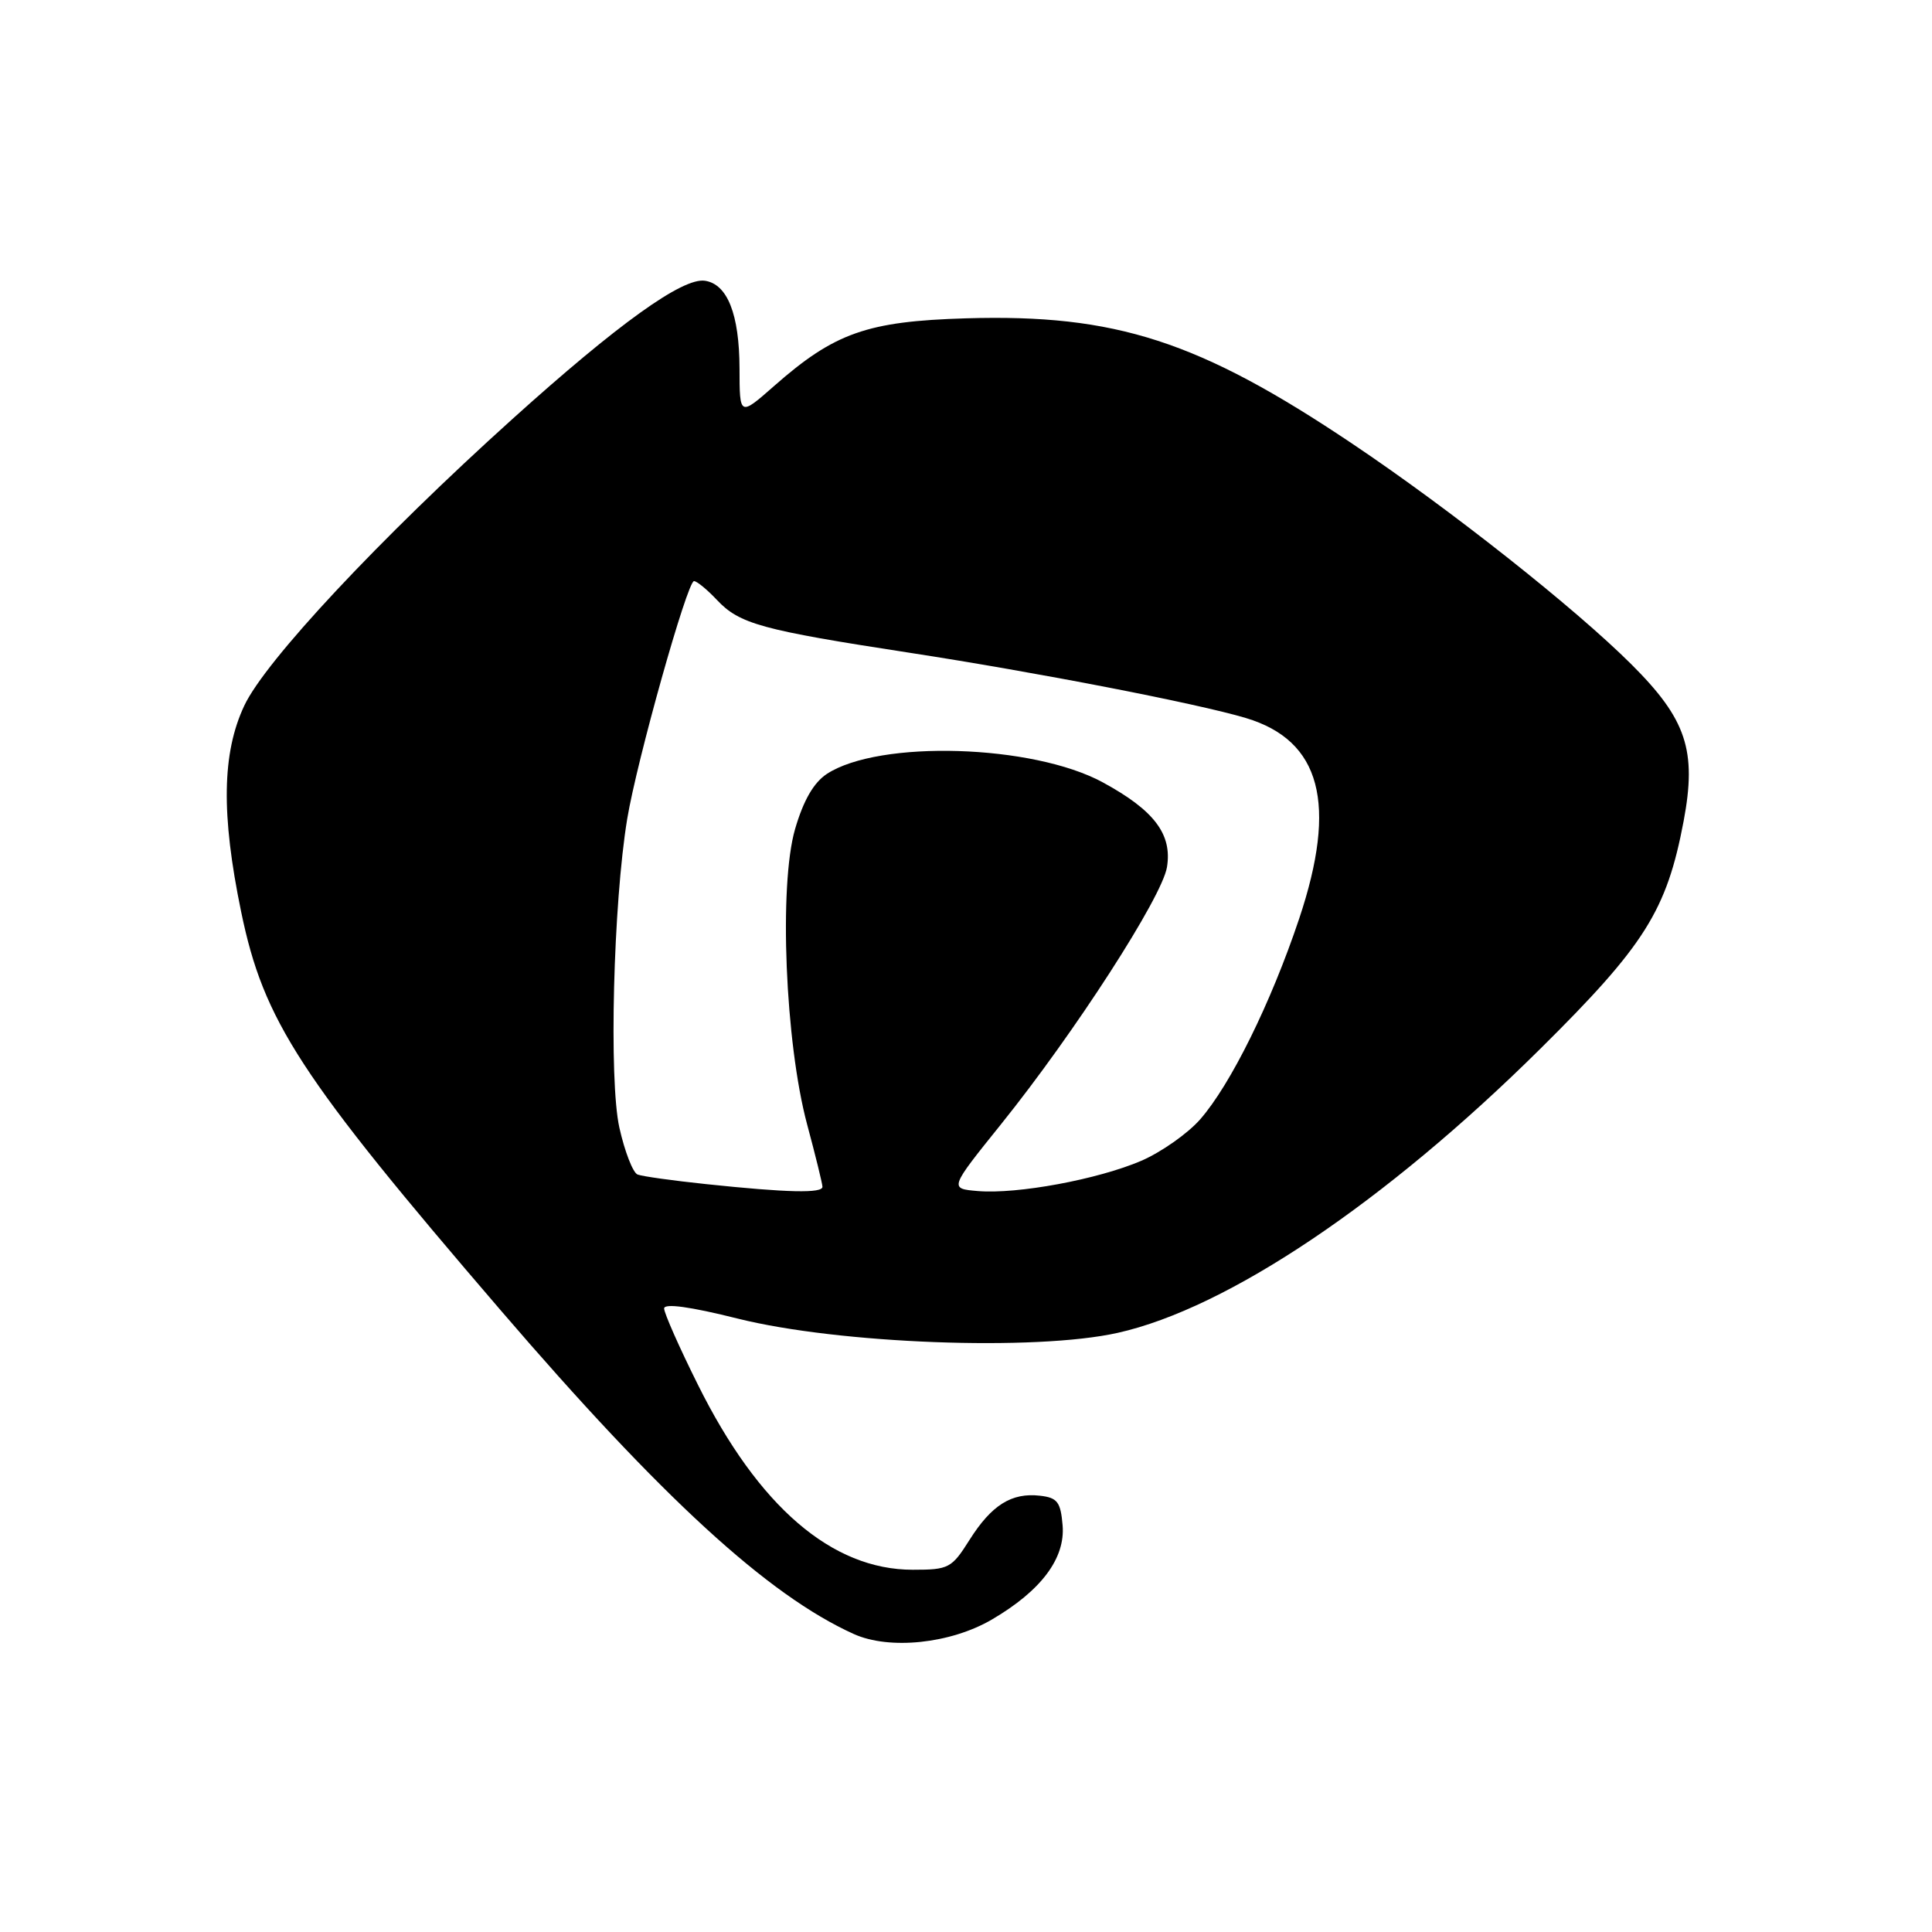 <?xml version="1.0" encoding="UTF-8" standalone="no"?>
<!DOCTYPE svg PUBLIC "-//W3C//DTD SVG 1.1//EN" "http://www.w3.org/Graphics/SVG/1.1/DTD/svg11.dtd" >
<svg xmlns="http://www.w3.org/2000/svg" xmlns:xlink="http://www.w3.org/1999/xlink" version="1.1" viewBox="0 0 256 256">
 <g >
 <path fill="currentColor"
d=" M 131.44 214.59 C 137.96 210.77 141.17 206.49 140.80 202.11 C 140.54 199.02 140.11 198.45 137.80 198.19 C 134.04 197.76 131.39 199.42 128.47 204.04 C 126.10 207.80 125.72 208.00 120.95 208.00 C 110.22 208.00 100.50 199.63 92.48 183.49 C 90.01 178.54 88.00 173.99 88.00 173.38 C 88.00 172.67 91.45 173.14 97.75 174.72 C 111.17 178.07 137.18 179.05 148.10 176.61 C 162.66 173.36 183.56 159.31 204.07 139.00 C 217.96 125.25 220.85 120.65 223.09 108.80 C 224.85 99.44 223.47 95.30 216.16 88.02 C 208.63 80.52 192.15 67.49 179.21 58.81 C 158.89 45.17 147.84 41.59 128.00 42.18 C 114.90 42.57 110.58 44.10 102.59 51.13 C 98.00 55.17 98.00 55.17 97.99 48.83 C 97.97 41.64 96.39 37.64 93.40 37.20 C 90.44 36.77 81.89 42.91 67.92 55.50 C 50.30 71.38 35.15 87.57 32.37 93.50 C 29.41 99.79 29.29 107.92 31.95 120.80 C 34.94 135.30 39.70 142.61 66.35 173.63 C 87.70 198.48 101.77 211.38 113.12 216.51 C 117.84 218.65 125.96 217.80 131.44 214.59 Z  M 93.55 156.90 C 89.17 156.44 85.09 155.87 84.48 155.63 C 83.87 155.39 82.78 152.60 82.07 149.42 C 80.67 143.14 81.26 119.70 83.11 108.50 C 84.39 100.77 91.07 77.00 91.96 77.00 C 92.34 77.00 93.71 78.13 95.00 79.50 C 97.99 82.68 100.91 83.48 120.50 86.49 C 137.34 89.08 158.63 93.21 165.08 95.14 C 175.03 98.12 177.25 106.49 172.14 121.75 C 168.40 132.91 163.06 143.72 159.02 148.33 C 157.37 150.21 153.86 152.67 151.23 153.81 C 145.47 156.28 134.79 158.26 129.57 157.82 C 125.78 157.50 125.78 157.50 132.64 148.97 C 142.41 136.82 153.98 118.89 154.63 114.90 C 155.34 110.54 152.94 107.37 146.13 103.67 C 136.87 98.63 116.50 98.01 109.56 102.55 C 107.82 103.70 106.46 106.05 105.35 109.86 C 103.19 117.31 104.04 138.15 106.95 149.00 C 108.06 153.12 108.97 156.84 108.98 157.25 C 109.00 158.14 104.37 158.04 93.55 156.90 Z "/>
</g>
</svg>